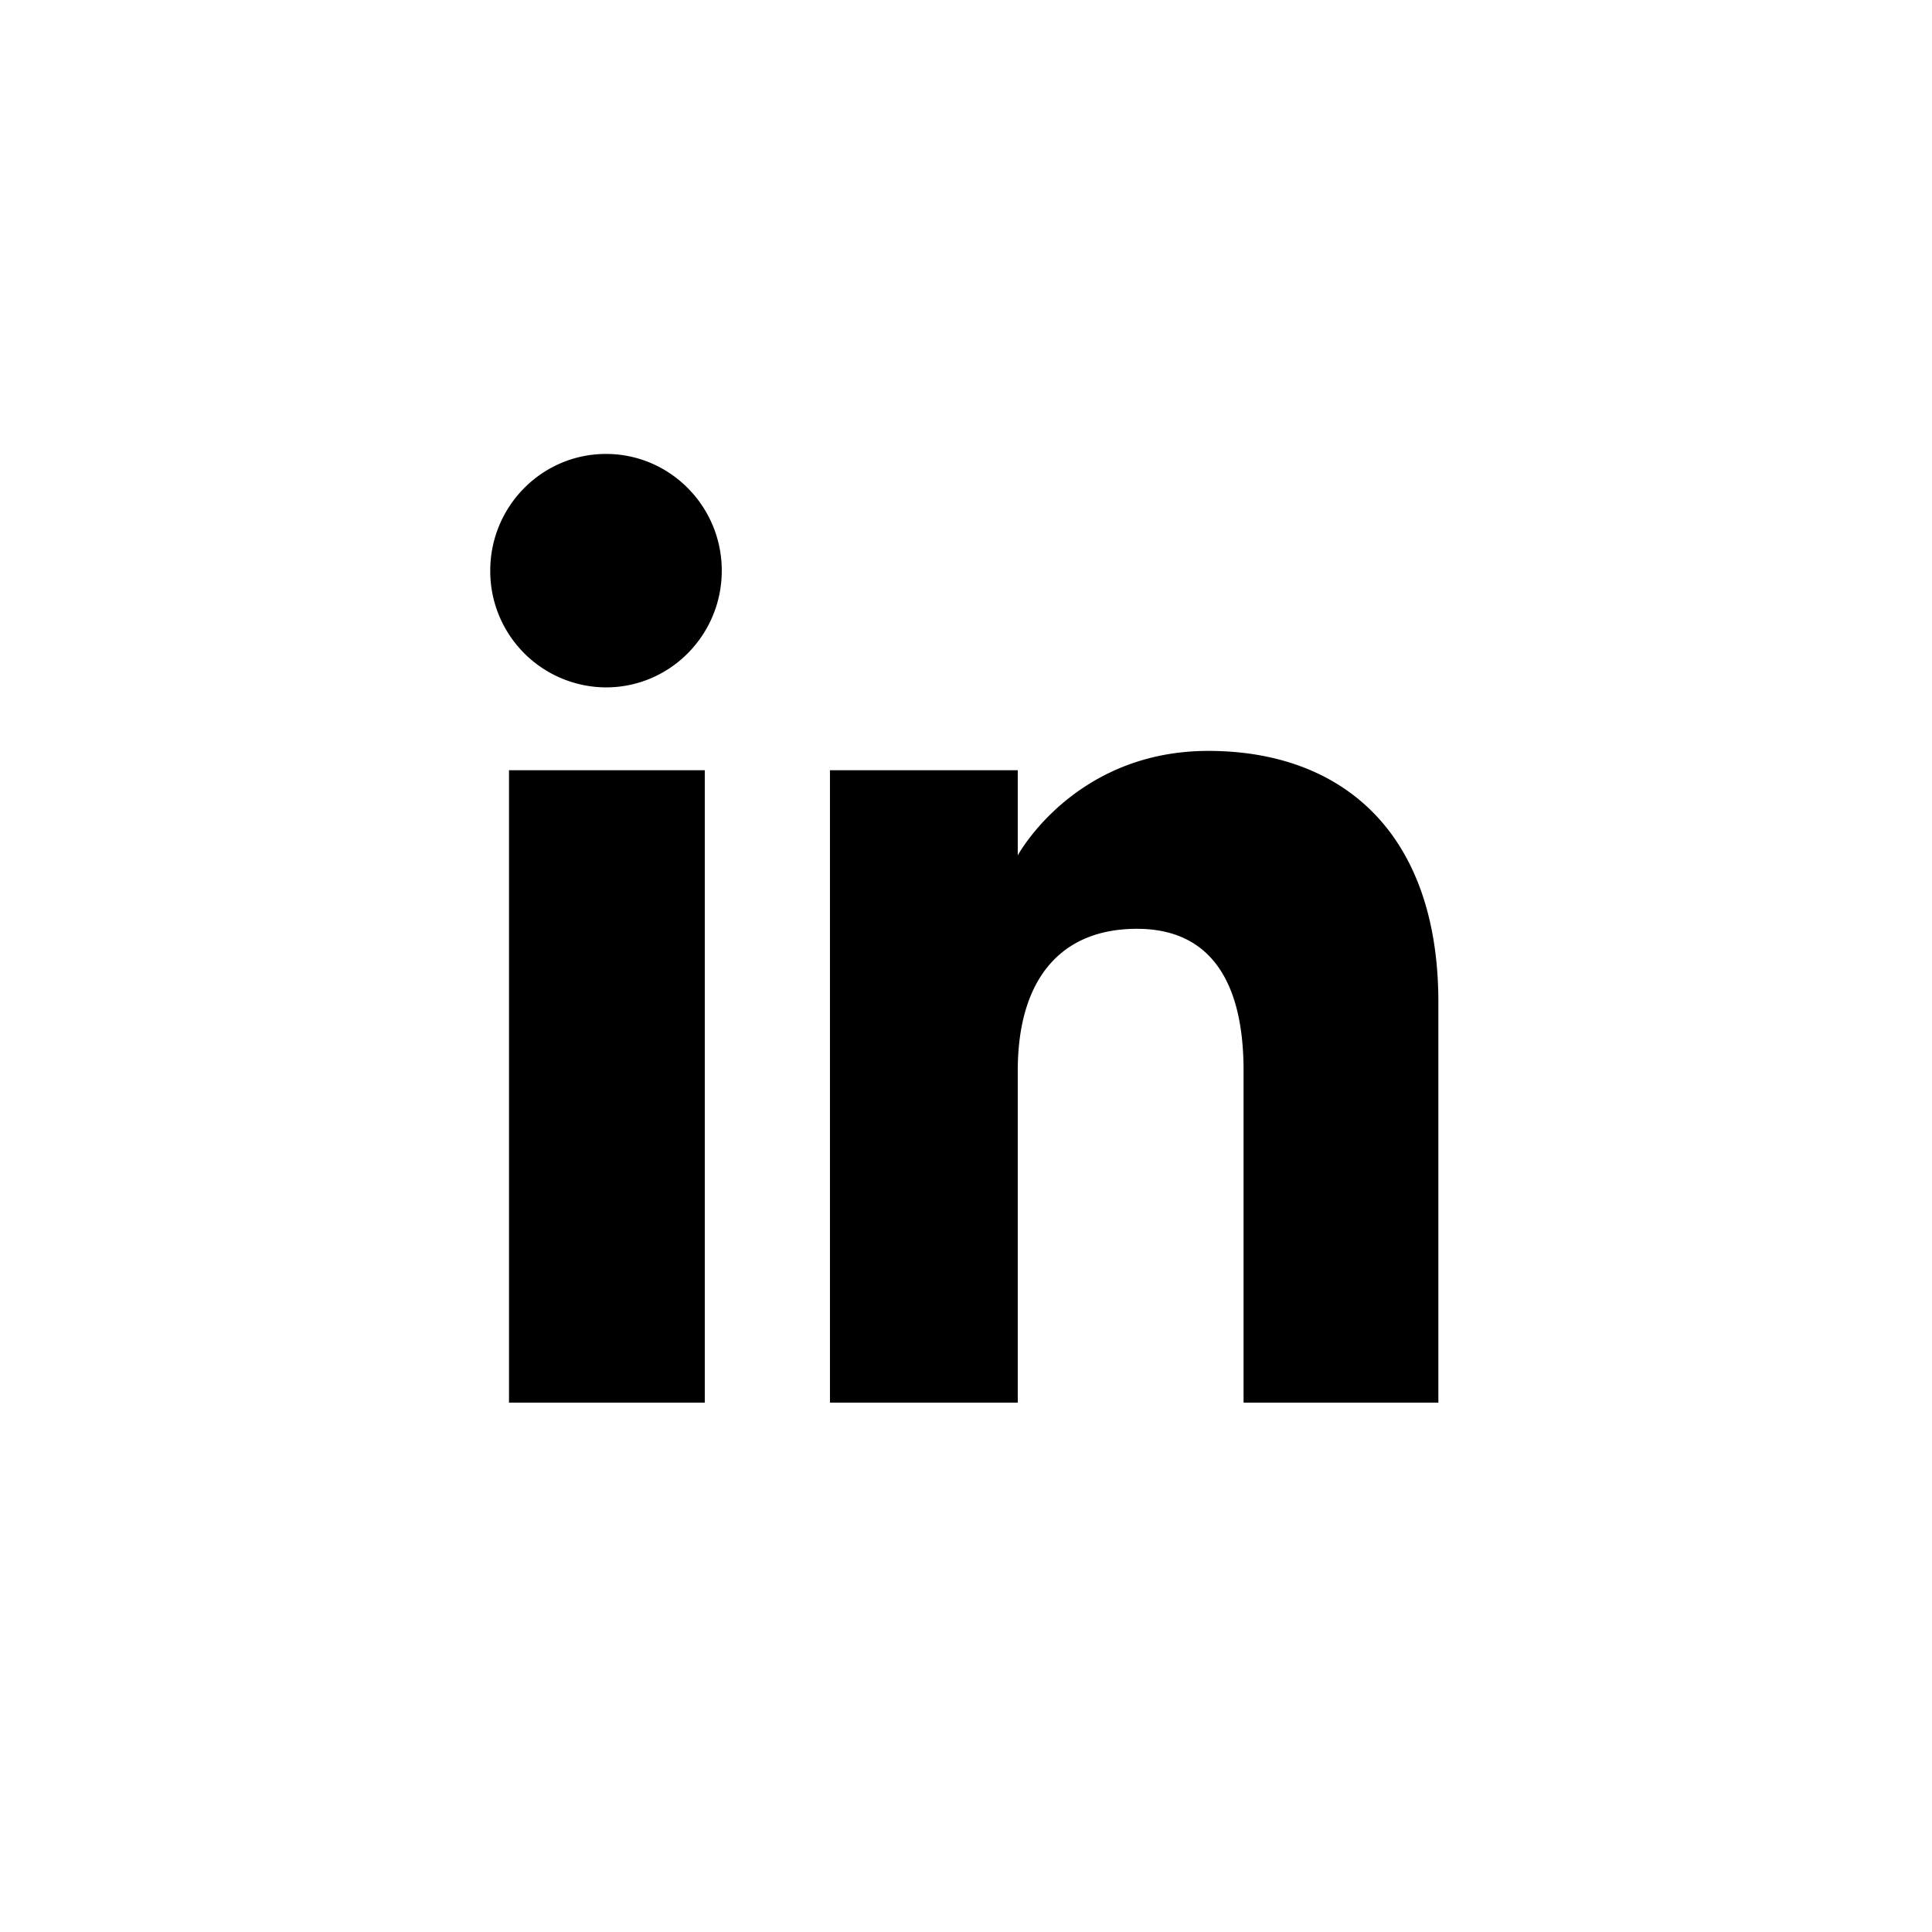 <svg xmlns="http://www.w3.org/2000/svg" fill="currentColor" viewBox="0 0 24 24">
  <path fill-rule="evenodd" d="M17.868 17.424h-2.42V13.3c0-1.131-.43-1.762-1.324-1.762-.973 0-1.481.657-1.481 1.762v4.124H10.31V9.568h2.333v1.058s.7-1.298 2.367-1.298c1.665 0 2.858 1.017 2.858 3.122v4.974zM7.528 8.539a1.444 1.444 0 0 1-1.438-1.45c0-.8.643-1.45 1.438-1.45.794 0 1.438.65 1.438 1.45 0 .801-.644 1.45-1.438 1.45zm-1.205 8.885h2.432V9.568H6.323v7.856z"/>
</svg>